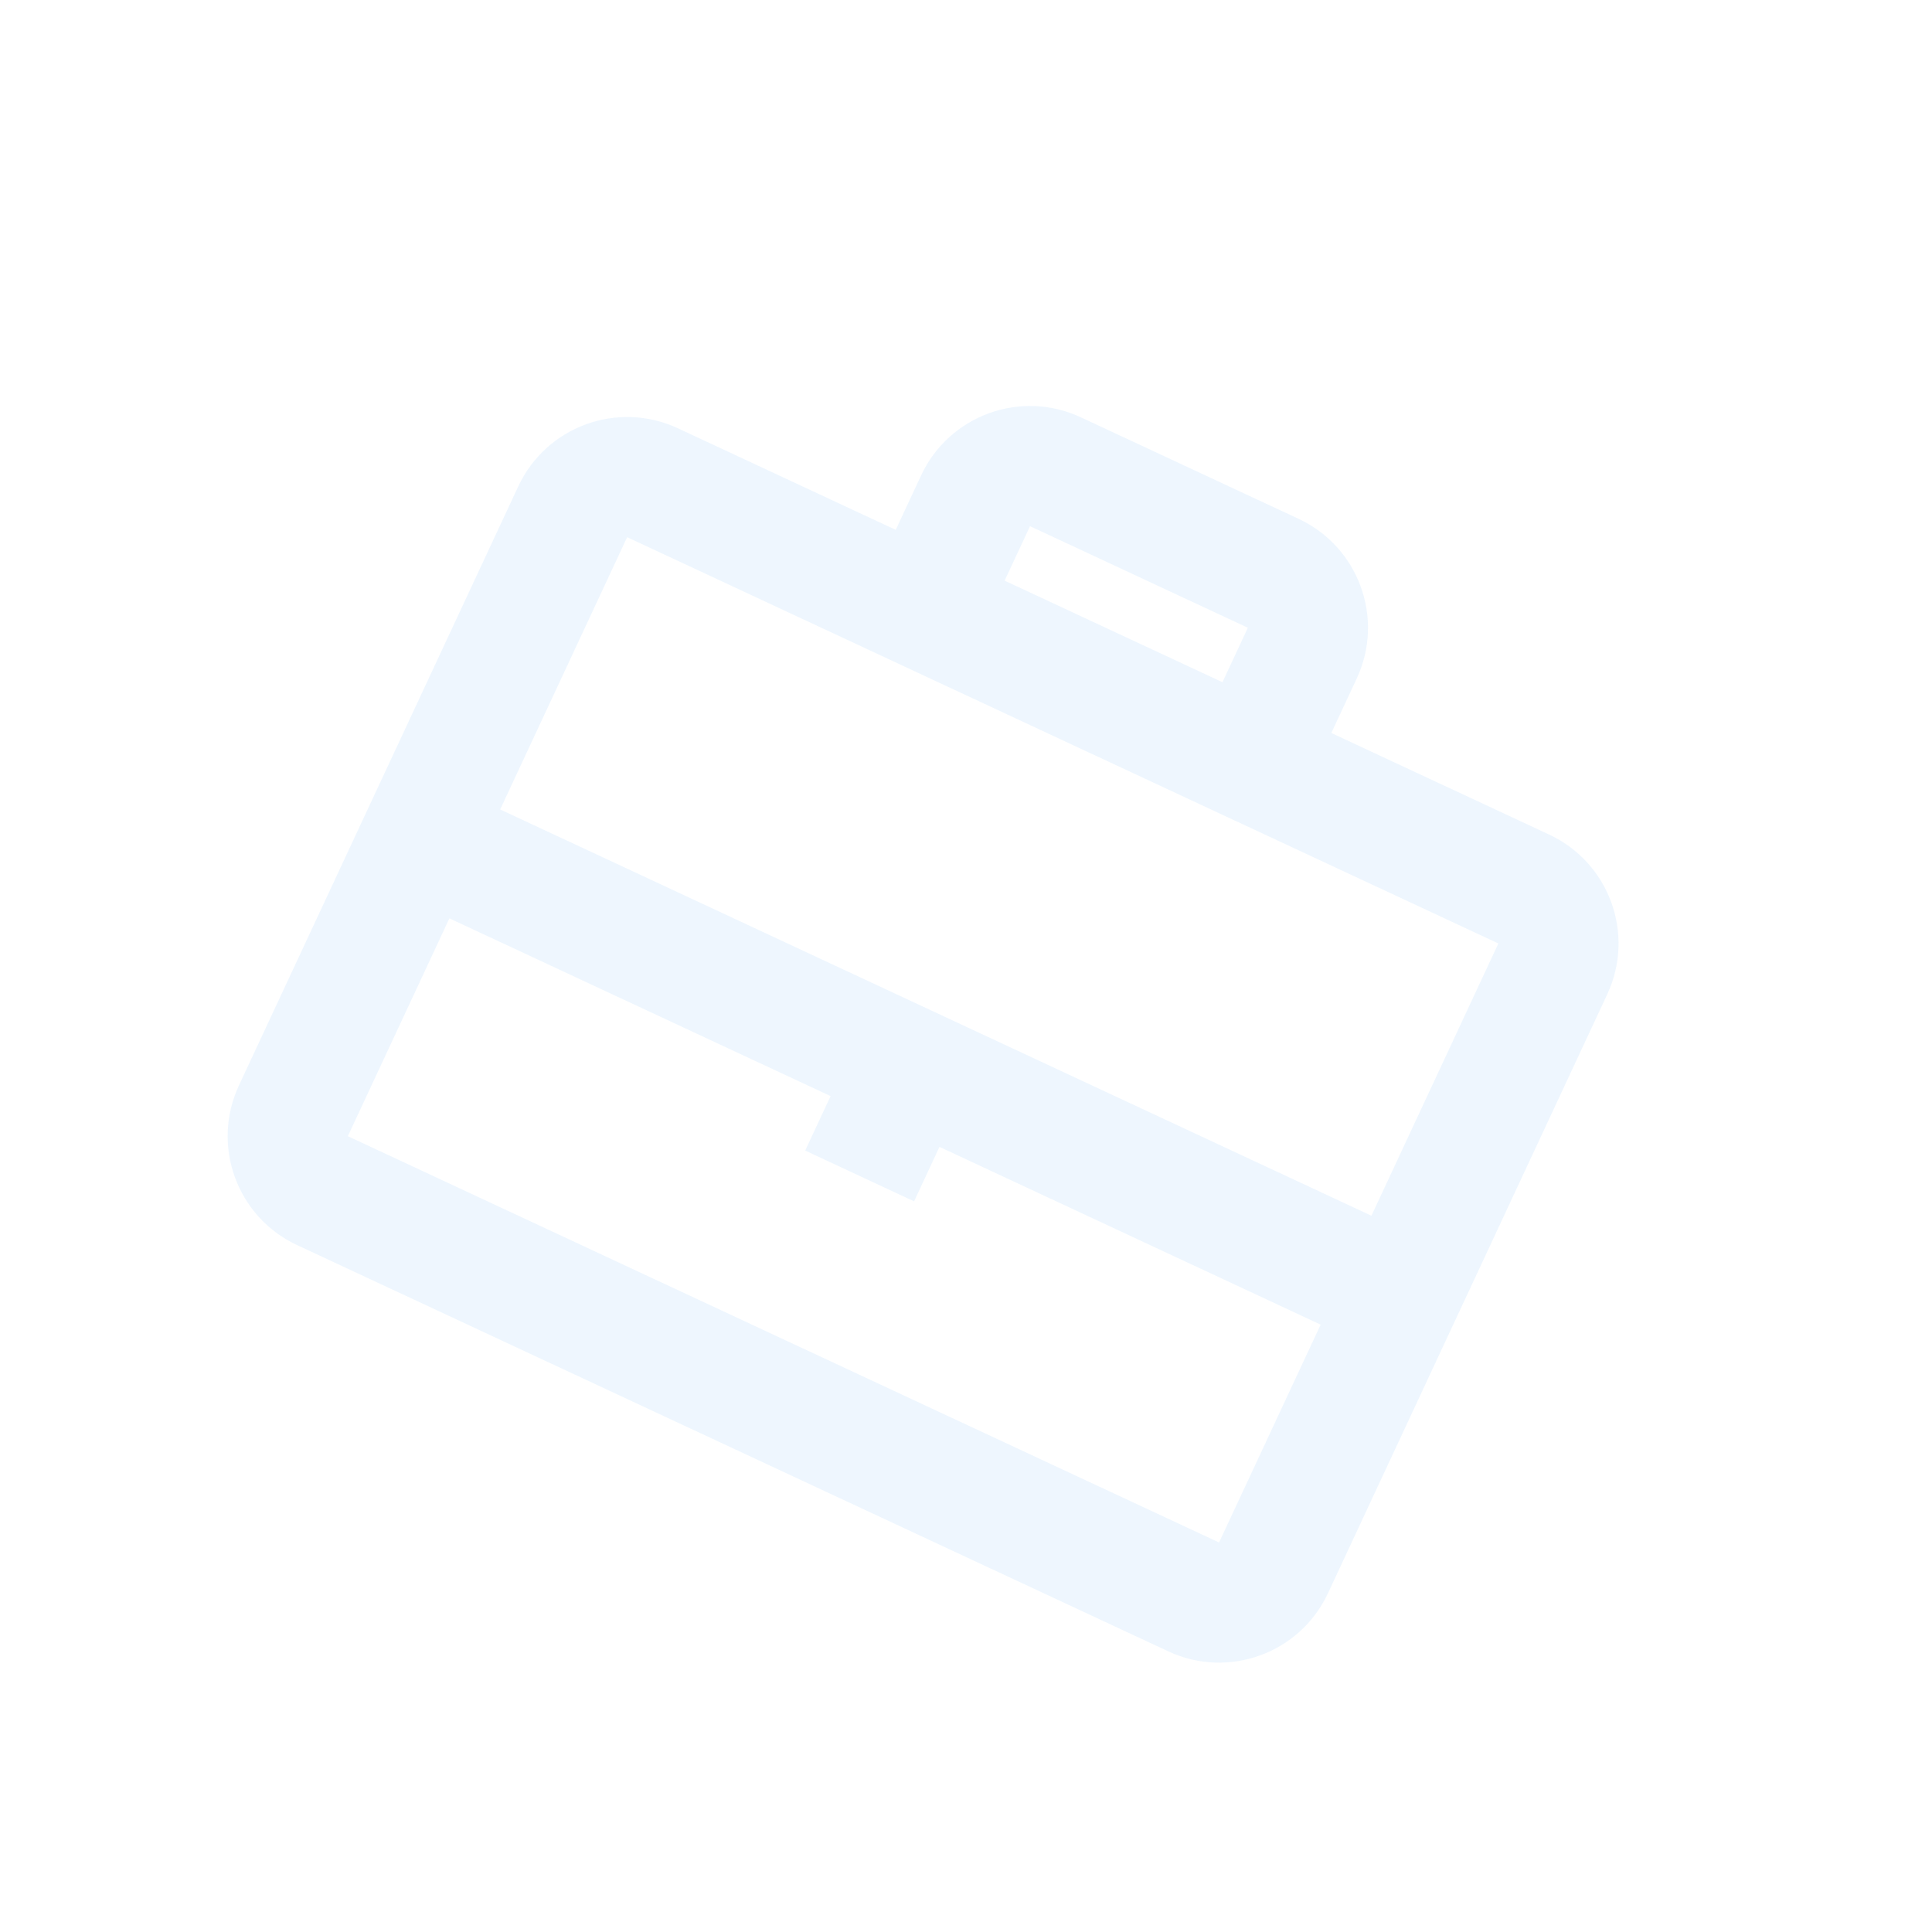 <svg width="198" height="197" viewBox="0 0 198 197" fill="none" xmlns="http://www.w3.org/2000/svg">
<g clip-path="url(#clip0_583_536)">
<g opacity="0.07">
<path fill-rule="evenodd" clip-rule="evenodd" d="M110.766 42.764L133.087 53.172C139.251 56.047 141.918 63.374 139.044 69.538L136.442 75.119L158.764 85.528C164.928 88.402 167.595 95.729 164.721 101.893L136.097 163.278C133.222 169.442 125.895 172.109 119.731 169.235L30.444 127.599C24.28 124.725 21.613 117.398 24.487 111.234L53.112 49.849C55.986 43.685 63.313 41.018 69.477 43.892L91.798 54.301L94.4 48.72C97.275 42.556 104.602 39.889 110.766 42.764ZM35.648 116.439L46.057 94.116L85.121 112.331L82.518 117.913L93.679 123.117L96.282 117.536L135.345 135.751L124.935 158.075L35.648 116.439ZM140.549 124.59L51.262 82.955L64.272 55.054L153.559 96.689L140.549 124.59ZM127.884 64.334L125.282 69.914L102.96 59.506L105.562 53.925L127.884 64.334Z" fill="#057EF6"/>
</g>
</g>
<defs>
<clipPath id="clip0_583_536">
<rect width="196.384" height="196.384" fill="white" transform="translate(0.769)"/>
</clipPath>
</defs>
</svg>
